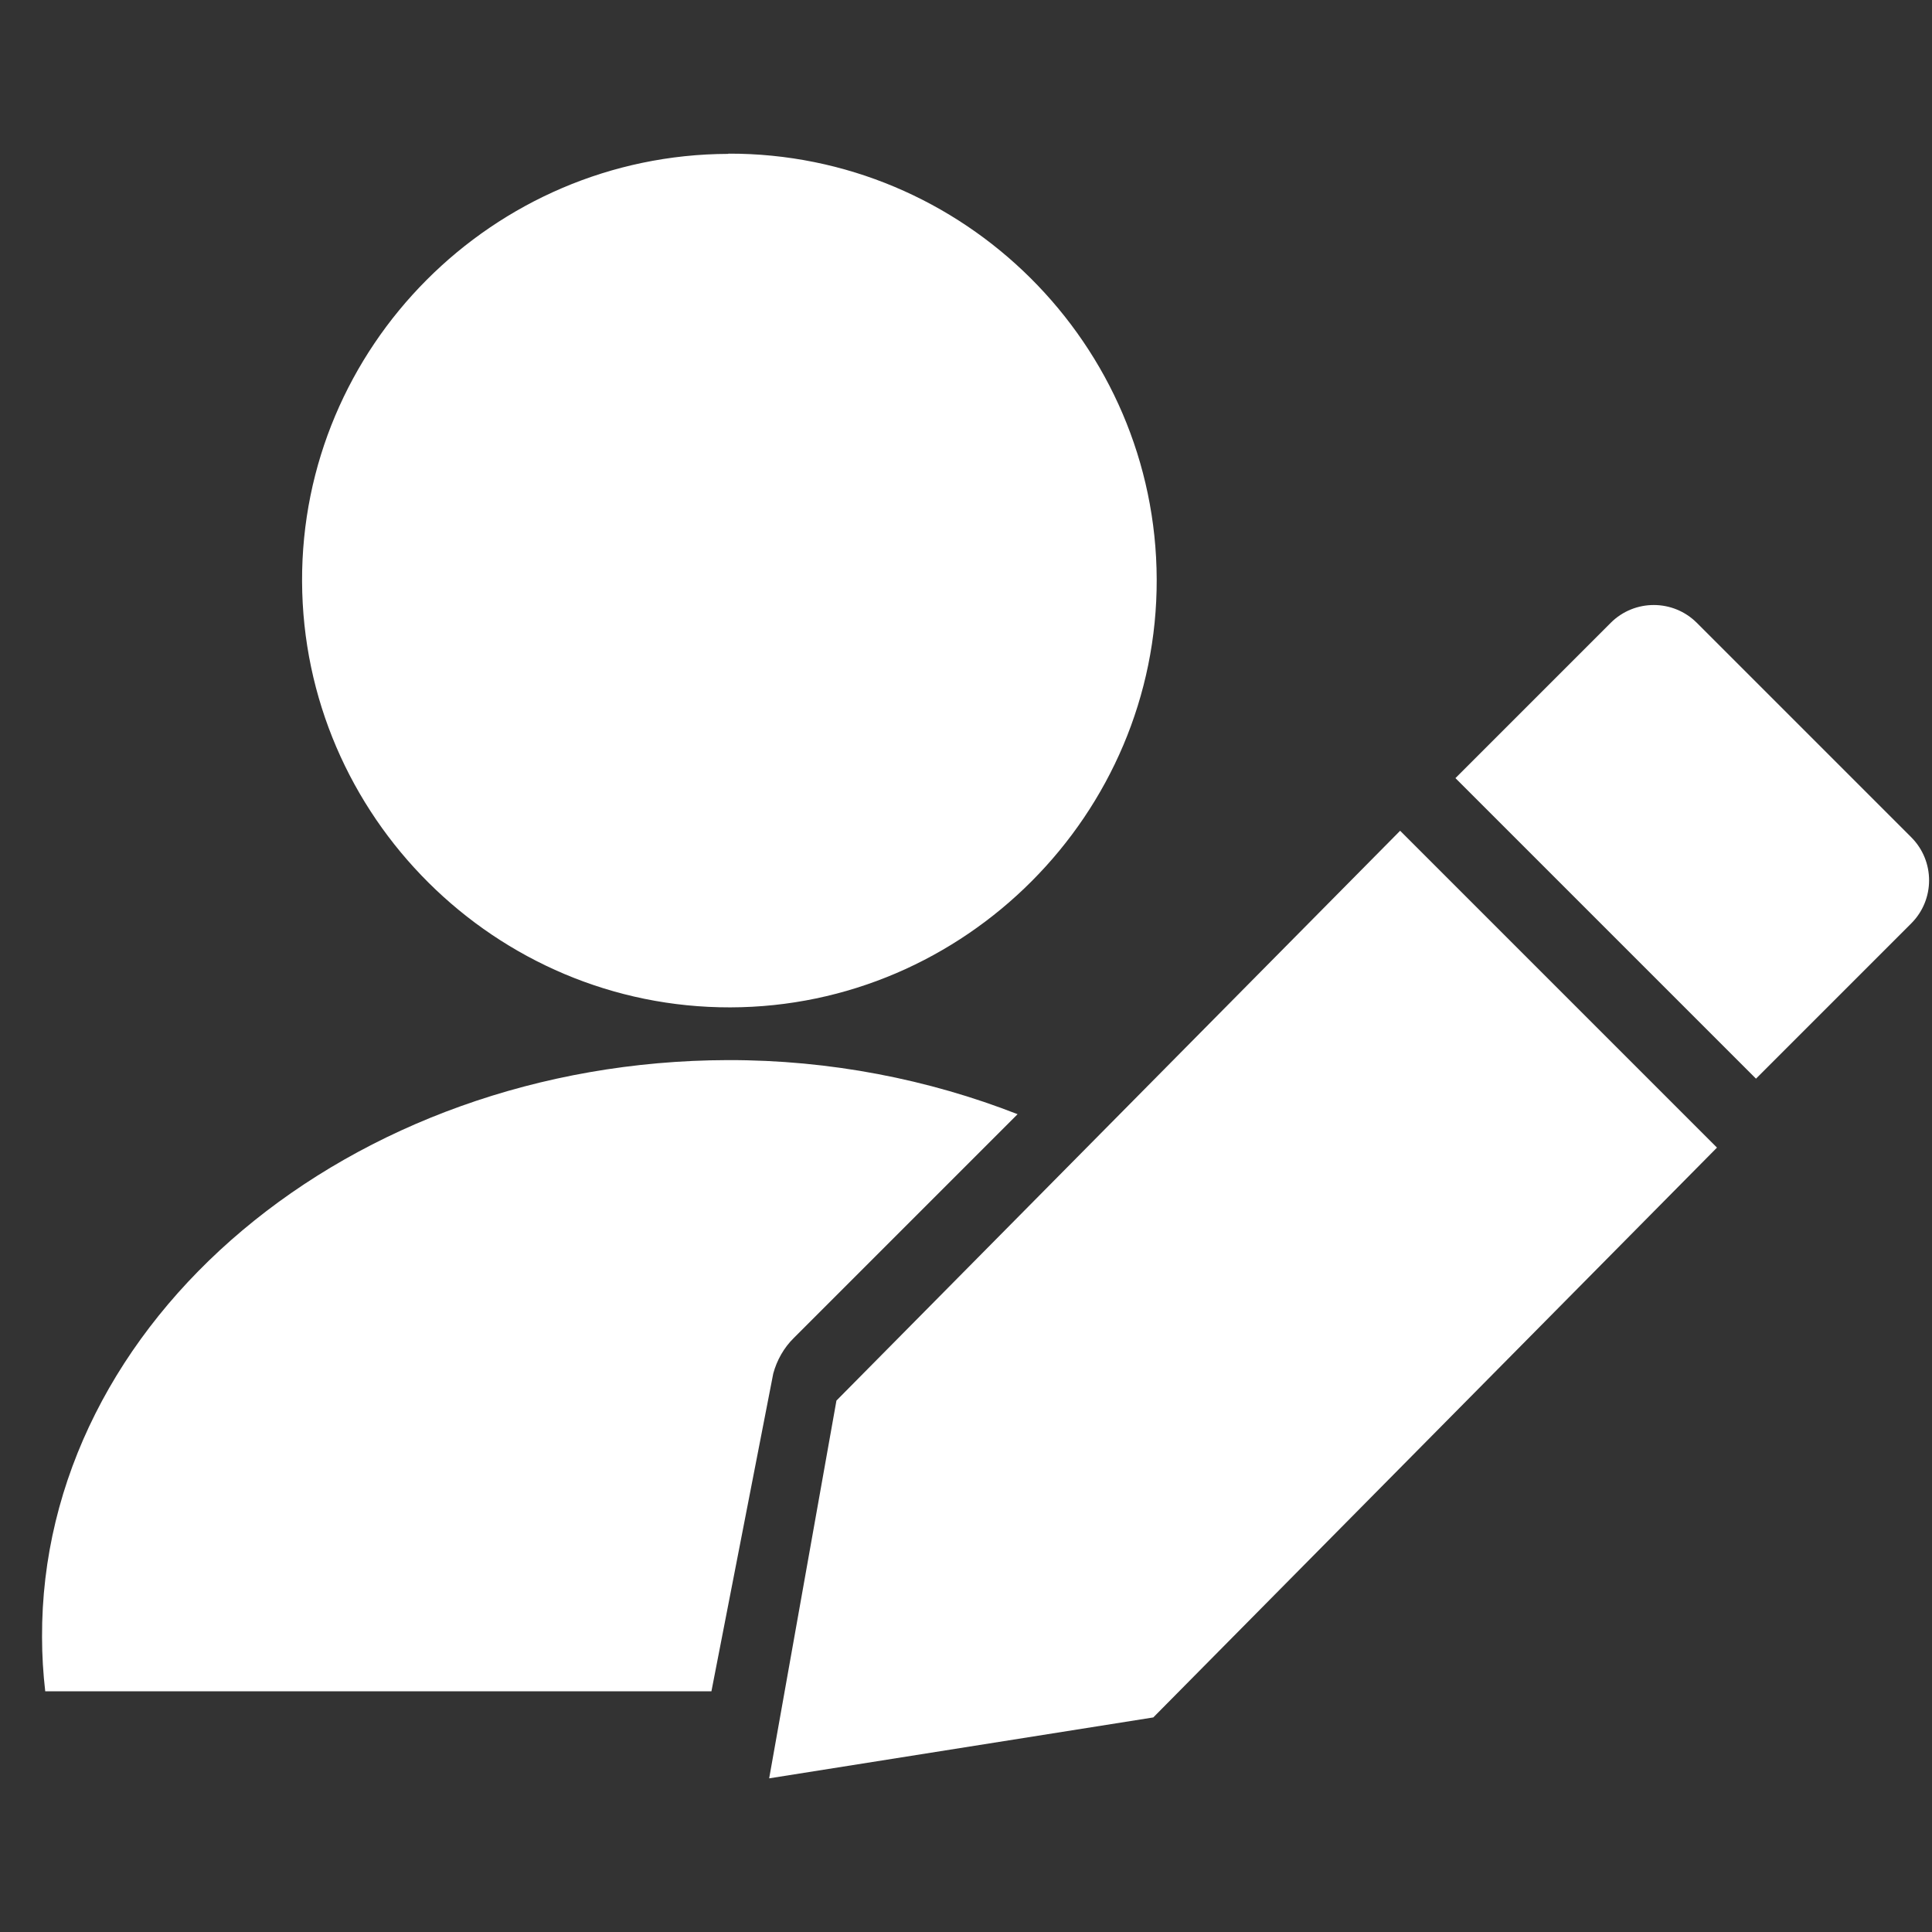 <?xml version="1.0" encoding="UTF-8"?>
<svg id="BUTTON_BAR" data-name="BUTTON BAR" xmlns="http://www.w3.org/2000/svg" viewBox="0 0 85 85">
  <rect x="0" y="0" width="85" height="85" fill="#333333" stroke="none"/>
  <defs>
    <style>
      .cls-1 {
        fill: #fff;
      }
    </style>
  </defs>
  <path class="cls-1" d="m32.05,6.76c10.35-.03,18.81,8.39,18.84,18.73.03,10.32-8.44,18.81-18.76,18.83-10.33.02-18.8-8.41-18.84-18.74-.04-10.32,8.4-18.78,18.75-18.81Z"/>
  <path class="cls-1" d="m32.03,46.64c-16.66.04-30.24,11.46-30.18,25.39,0,.8.05,1.6.14,2.38h29.31l2.72-13.98c.16-.59.47-1.14.91-1.57l9.84-9.84c-3.91-1.53-8.25-2.39-12.75-2.38Z"/>
  <path class="cls-1" d="m68.34,30.32h13.34c1.48,0,2.68,1.2,2.68,2.68v9.66h-18.7v-9.66c0-1.48,1.2-2.68,2.68-2.68Z" transform="translate(47.77 -42.36) rotate(45)"/>
  <polygon class="cls-1" points="50.74 75.56 33.84 78.24 36.8 61.62 61.6 36.55 75.54 50.49 50.74 75.56"/>
</svg>
